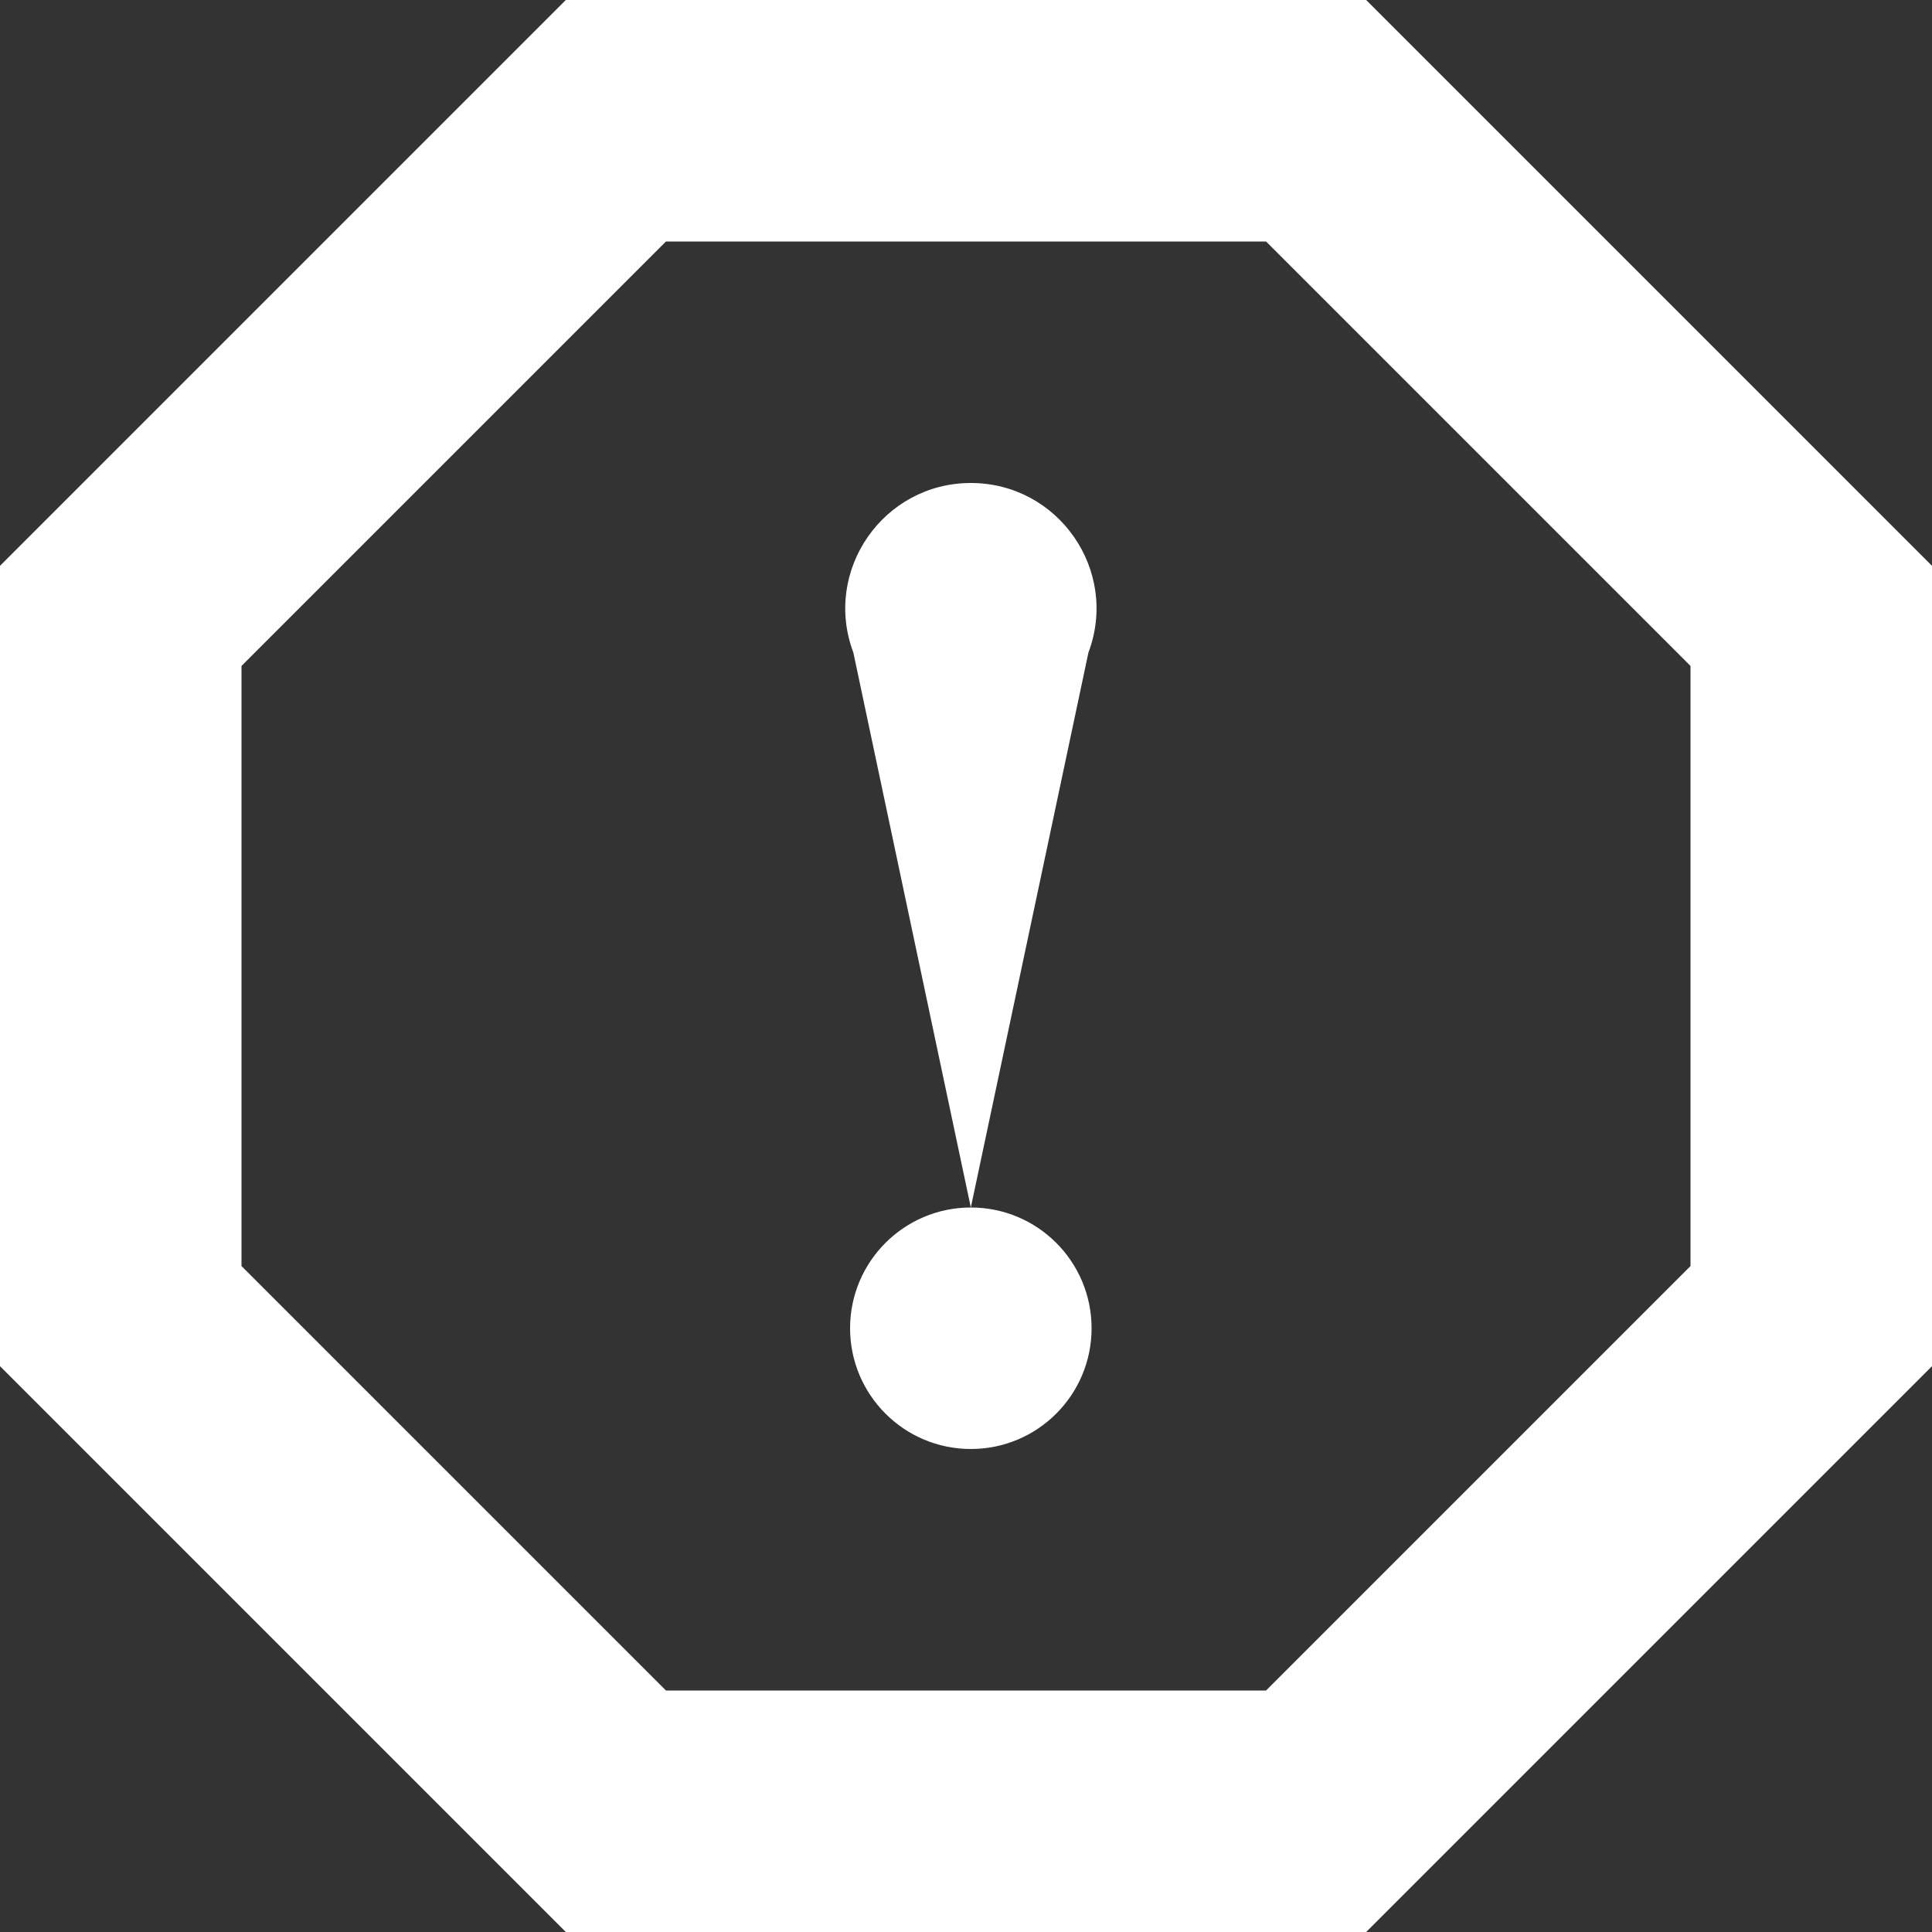 <!DOCTYPE svg PUBLIC "-//W3C//DTD SVG 1.1//EN" "http://www.w3.org/Graphics/SVG/1.1/DTD/svg11.dtd">
<!-- Uploaded to: SVG Repo, www.svgrepo.com, Transformed by: SVG Repo Mixer Tools -->
<svg width="64px" height="64px" viewBox="0 0 16 16" xmlns="http://www.w3.org/2000/svg" fill="#000000">
<rect x="0" y="0" width="16" height="16" fill="#333333" stroke="none"/>
<g id="SVGRepo_bgCarrier" stroke-width="0"/>
<g id="SVGRepo_tracerCarrier" stroke-linecap="round" stroke-linejoin="round"/>
<g id="SVGRepo_iconCarrier"> <path fill="#ffffff" d="M11.314,0 L16,4.686 L16,11.314 L11.314,16 L4.686,16 L0,11.314 L0,4.686 L4.686,0 L11.314,0 Z M10.485,2 L5.515,2 L2,5.515 L2,10.485 L5.515,14 L10.485,14 L14,10.485 L14,5.515 L10.485,2 Z M8.04,10 C8.593,10 9.04,10.448 9.04,11 C9.04,11.552 8.593,12 8.04,12 C7.488,12 7.04,11.552 7.04,11 C7.04,10.448 7.488,10 8.04,10 Z M8.04,4 C8.766,4 9.269,4.725 9.014,5.404 L8.04,10 L7.067,5.404 C6.812,4.725 7.315,4 8.04,4 Z"/> </g>
</svg>
